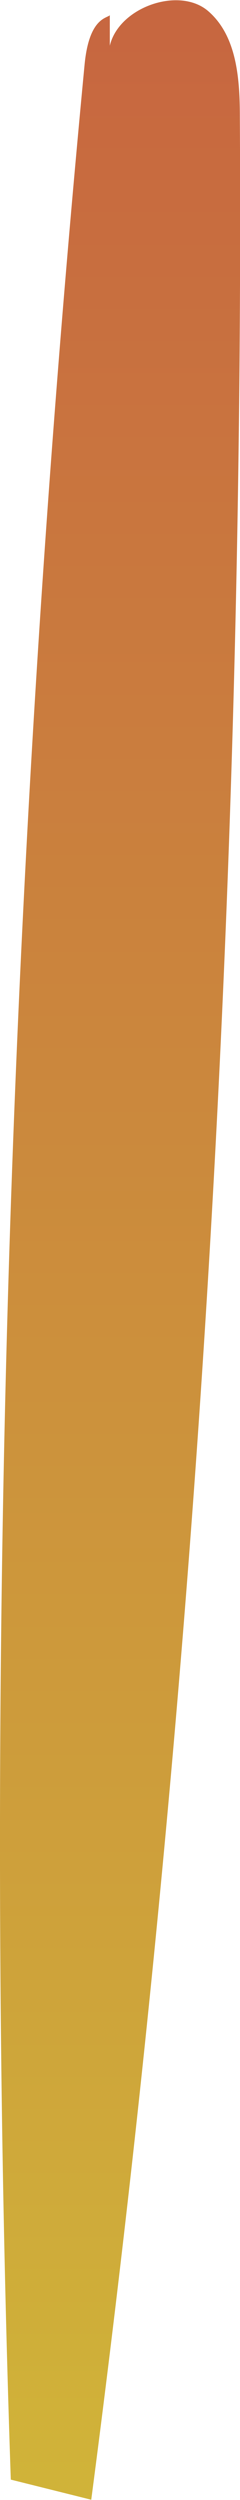 <svg xmlns="http://www.w3.org/2000/svg" xmlns:xlink="http://www.w3.org/1999/xlink" viewBox="0 0 15.78 164.02"><defs><style>.cls-1{fill:url(#New_swatch_4);}</style><linearGradient id="New_swatch_4" x1="7.89" y1="-4.06" x2="7.89" y2="183.77" gradientUnits="userSpaceOnUse"><stop offset="0" stop-color="#c76440"/><stop offset="1" stop-color="#d1bd38"/></linearGradient></defs><g id="Layer_2" data-name="Layer 2"><g id="Layer_6" data-name="Layer 6"><path class="cls-1" d="M5.56,4.25A1226.84,1226.84,0,0,0,.71,162.68L6,164A1150.34,1150.34,0,0,0,15.77,7.73c0-2.52-.18-5.36-2.08-7S7.82.46,7.22,3V1C7,1.21,5.85,1.19,5.56,4.25Z"/></g></g></svg>